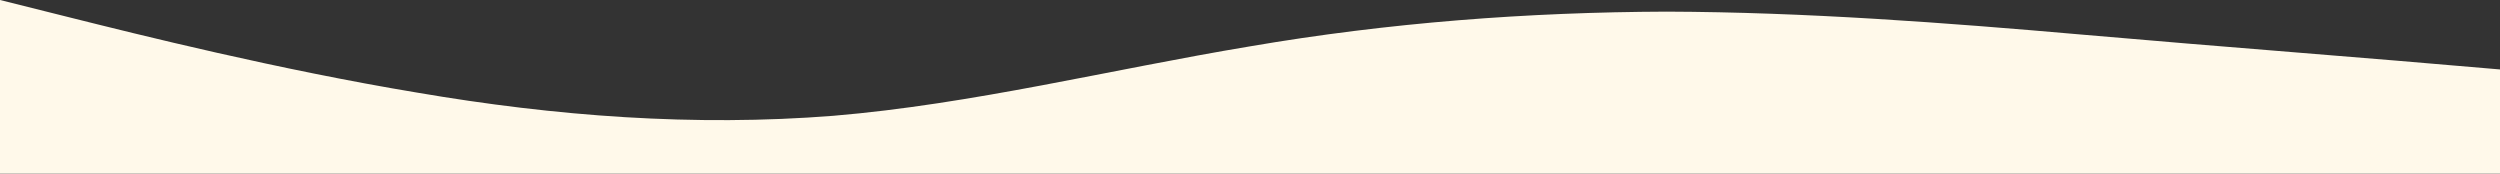 <?xml version="1.0" standalone="no"?>
<svg xmlns:xlink="http://www.w3.org/1999/xlink" id="wave" style="transform:rotate(180deg); transition: 0.3s" viewBox="0 0 1440 100" version="1.1" xmlns="http://www.w3.org/2000/svg"><rect x="0" y="0" width="1440" height="100" fill="#333333" stroke="none"/><defs><linearGradient id="sw-gradient-0" x1="0" x2="0" y1="1" y2="0"><stop stop-color="rgba(255, 249, 234, 1)" offset="0%"/><stop stop-color="rgba(255, 249, 234, 1)" offset="100%"/></linearGradient></defs><path style="transform:translate(0, 0px); opacity:1" fill="url(#sw-gradient-0)" d="M0,0L40,10C80,20,160,40,240,53.3C320,67,400,73,480,66.7C560,60,640,40,720,26.7C800,13,880,7,960,6.7C1040,7,1120,13,1200,20C1280,27,1360,33,1440,40C1520,47,1600,53,1680,58.3C1760,63,1840,67,1920,61.7C2000,57,2080,43,2160,31.7C2240,20,2320,10,2400,16.7C2480,23,2560,47,2640,60C2720,73,2800,77,2880,68.3C2960,60,3040,40,3120,31.7C3200,23,3280,27,3360,23.3C3440,20,3520,10,3600,13.3C3680,17,3760,33,3840,48.3C3920,63,4000,77,4080,78.3C4160,80,4240,70,4320,58.3C4400,47,4480,33,4560,25C4640,17,4720,13,4800,25C4880,37,4960,63,5040,66.7C5120,70,5200,50,5280,50C5360,50,5440,70,5520,70C5600,70,5680,50,5720,40L5760,30L5760,100L5720,100C5680,100,5600,100,5520,100C5440,100,5360,100,5280,100C5200,100,5120,100,5040,100C4960,100,4880,100,4800,100C4720,100,4640,100,4560,100C4480,100,4400,100,4320,100C4240,100,4160,100,4080,100C4000,100,3920,100,3840,100C3760,100,3680,100,3600,100C3520,100,3440,100,3360,100C3280,100,3200,100,3120,100C3040,100,2960,100,2880,100C2800,100,2720,100,2640,100C2560,100,2480,100,2400,100C2320,100,2240,100,2160,100C2080,100,2000,100,1920,100C1840,100,1760,100,1680,100C1600,100,1520,100,1440,100C1360,100,1280,100,1200,100C1120,100,1040,100,960,100C880,100,800,100,720,100C640,100,560,100,480,100C400,100,320,100,240,100C160,100,80,100,40,100L0,100Z"/></svg>